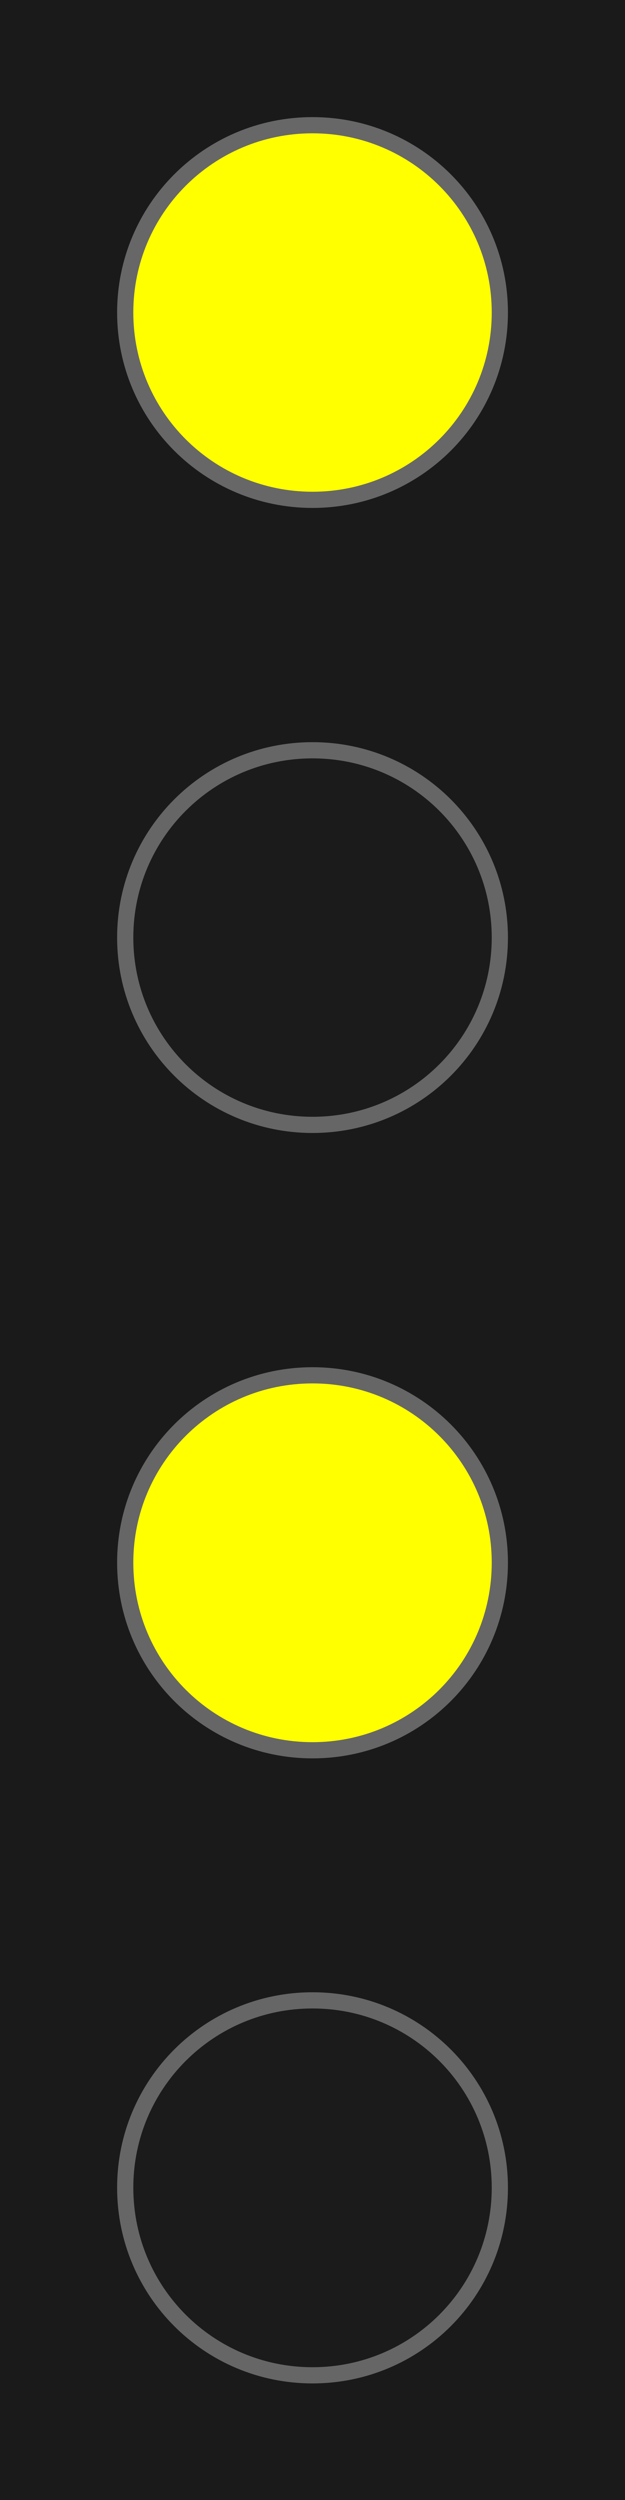 <?xml version="1.0" encoding="UTF-8"?>
<svg xmlns="http://www.w3.org/2000/svg" xmlns:xlink="http://www.w3.org/1999/xlink" width="5.25" height="21" viewBox="0 0 5.25 21">
<rect x="0" y="0" width="5.25" height="21" fill="#808080" stroke="none"/>
<path fill-rule="nonzero" fill="rgb(10.196%, 10.196%, 10.196%)" fill-opacity="1" d="M 0 0 L 5.25 0 L 5.25 21 L 0 21 Z M 0 0 "/>
<path fill-rule="nonzero" fill="rgb(100%, 100%, 0%)" fill-opacity="1" stroke-width="0.048" stroke-linecap="butt" stroke-linejoin="miter" stroke="rgb(40.392%, 40.392%, 40.392%)" stroke-opacity="1" stroke-miterlimit="4" d="M 1.481 0.926 C 1.481 1.233 1.233 1.481 0.926 1.481 C 0.619 1.481 0.371 1.233 0.371 0.926 C 0.371 0.619 0.619 0.371 0.926 0.371 C 1.233 0.371 1.481 0.619 1.481 0.926 Z M 1.481 0.926 " transform="matrix(2.835, 0, 0, 2.835, 0, 0)"/>
<path fill-rule="nonzero" fill="rgb(10.588%, 10.588%, 10.588%)" fill-opacity="1" stroke-width="0.048" stroke-linecap="butt" stroke-linejoin="miter" stroke="rgb(40%, 40%, 40%)" stroke-opacity="1" stroke-miterlimit="4" d="M 1.481 2.778 C 1.481 3.085 1.233 3.333 0.926 3.333 C 0.619 3.333 0.371 3.085 0.371 2.778 C 0.371 2.471 0.619 2.223 0.926 2.223 C 1.233 2.223 1.481 2.471 1.481 2.778 Z M 1.481 2.778 " transform="matrix(2.835, 0, 0, 2.835, 0, 0)"/>
<path fill-rule="nonzero" fill="rgb(100%, 100%, 0%)" fill-opacity="1" stroke-width="0.048" stroke-linecap="butt" stroke-linejoin="miter" stroke="rgb(40%, 40%, 40%)" stroke-opacity="1" stroke-miterlimit="4" d="M 1.481 4.63 C 1.481 4.938 1.233 5.186 0.926 5.186 C 0.619 5.186 0.371 4.938 0.371 4.63 C 0.371 4.323 0.619 4.075 0.926 4.075 C 1.233 4.075 1.481 4.323 1.481 4.63 Z M 1.481 4.63 " transform="matrix(2.835, 0, 0, 2.835, 0, 0)"/>
<path fill-rule="nonzero" fill="rgb(10.588%, 10.588%, 10.588%)" fill-opacity="1" stroke-width="0.048" stroke-linecap="butt" stroke-linejoin="miter" stroke="rgb(40%, 40%, 40%)" stroke-opacity="1" stroke-miterlimit="4" d="M 1.481 6.482 C 1.481 6.79 1.233 7.038 0.926 7.038 C 0.619 7.038 0.371 6.79 0.371 6.482 C 0.371 6.175 0.619 5.927 0.926 5.927 C 1.233 5.927 1.481 6.175 1.481 6.482 Z M 1.481 6.482 " transform="matrix(2.835, 0, 0, 2.835, 0, 0)"/>
</svg>
